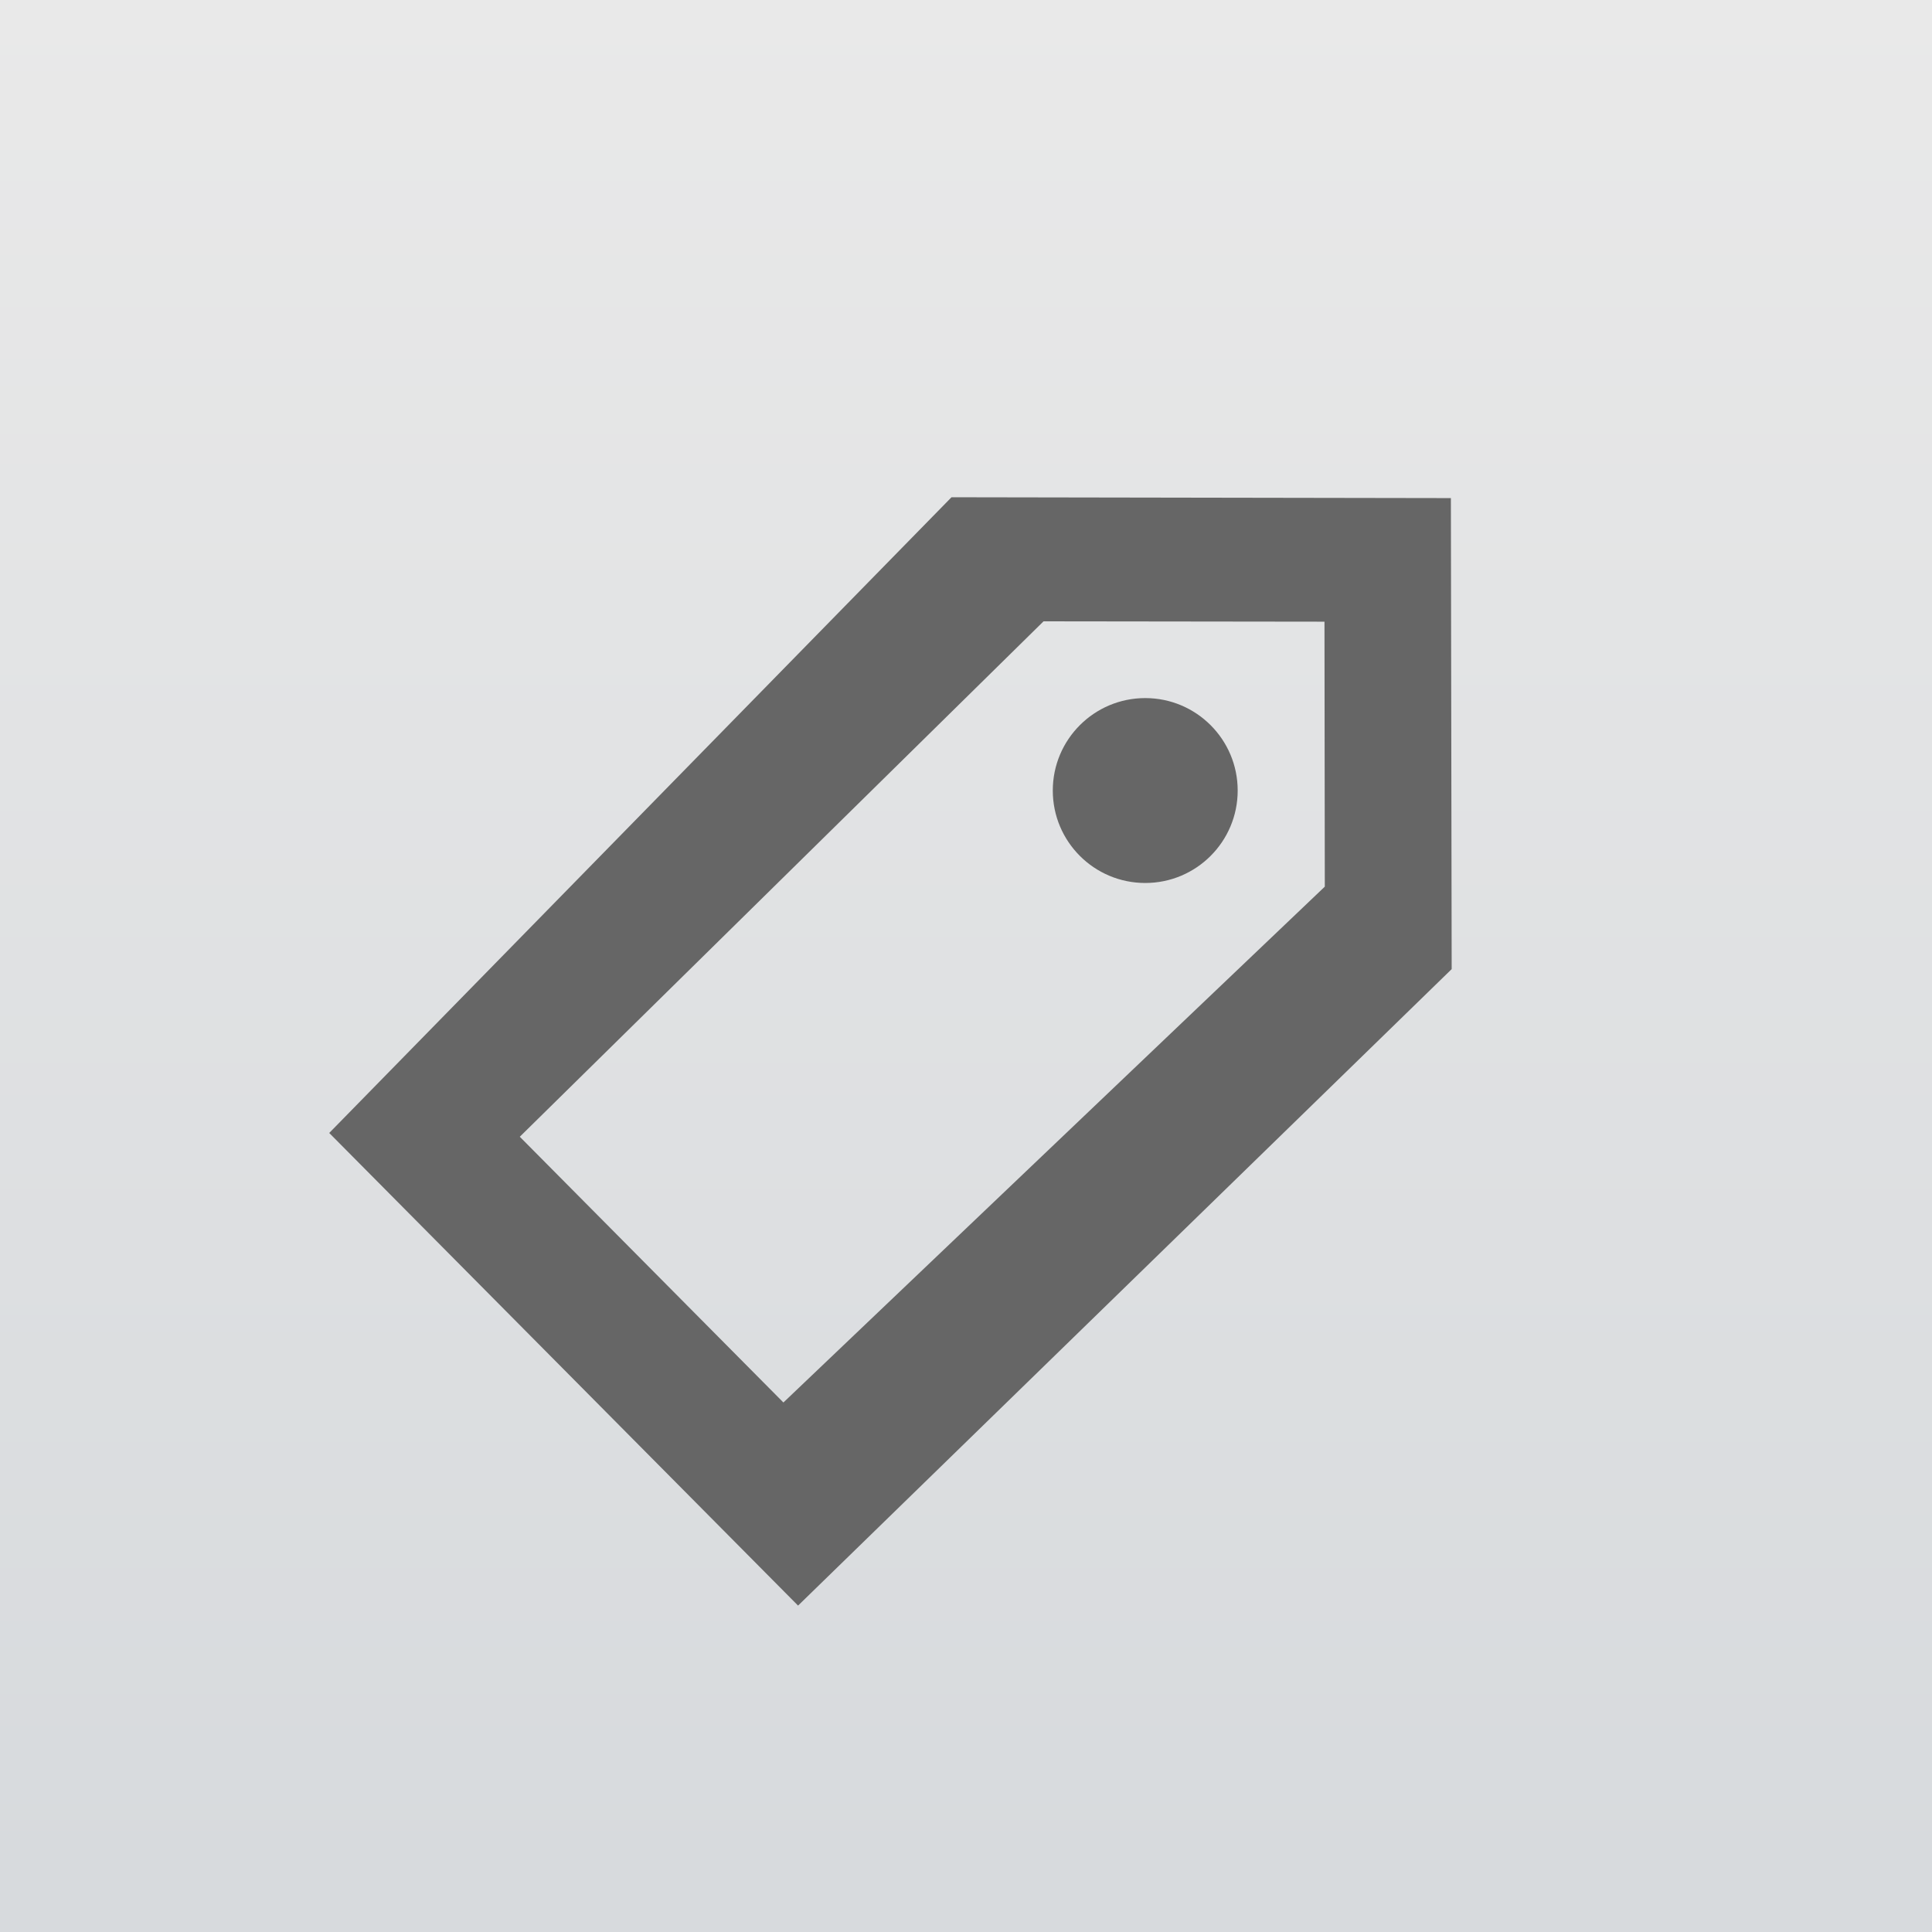 <?xml version="1.0" encoding="UTF-8"?>
<svg width="1024px" height="1024px" viewBox="0 0 1024 1024" version="1.1" xmlns="http://www.w3.org/2000/svg" xmlns:xlink="http://www.w3.org/1999/xlink">
    <title>Icon Artboard</title>
    <defs>
        <linearGradient x1="50%" y1="0%" x2="50%" y2="97.071%" id="linearGradient-1">
            <stop stop-color="#E9E9E9" offset="0%"></stop>
            <stop stop-color="#D7DADD" offset="100%"></stop>
        </linearGradient>
    </defs>
    <g id="Icon-Artboard" stroke="none" stroke-width="1" fill="none" fill-rule="evenodd">
        <g id="BG" fill="url(#linearGradient-1)">
            <rect x="0" y="0" width="1024" height="1024"></rect>
        </g>
        <path d="M504.312,263.556 L769,264 L769.418,513.651 L422.989,850.998 L174.5,600.5 L504.312,263.556 Z M553.099,329.318 L275.5,602.5 L415.225,743.351 L702.172,469.938 L702,329.5 L553.099,329.318 Z M607,468 C634.062,468 656,446.062 656,419 C656,391.938 634.062,370 607,370 C579.938,370 558,391.938 558,419 C558,446.062 579.938,468 607,468 Z" id="tags-14x14" fill="#666666" fill-rule="nonzero"></path>
    </g>
</svg>
